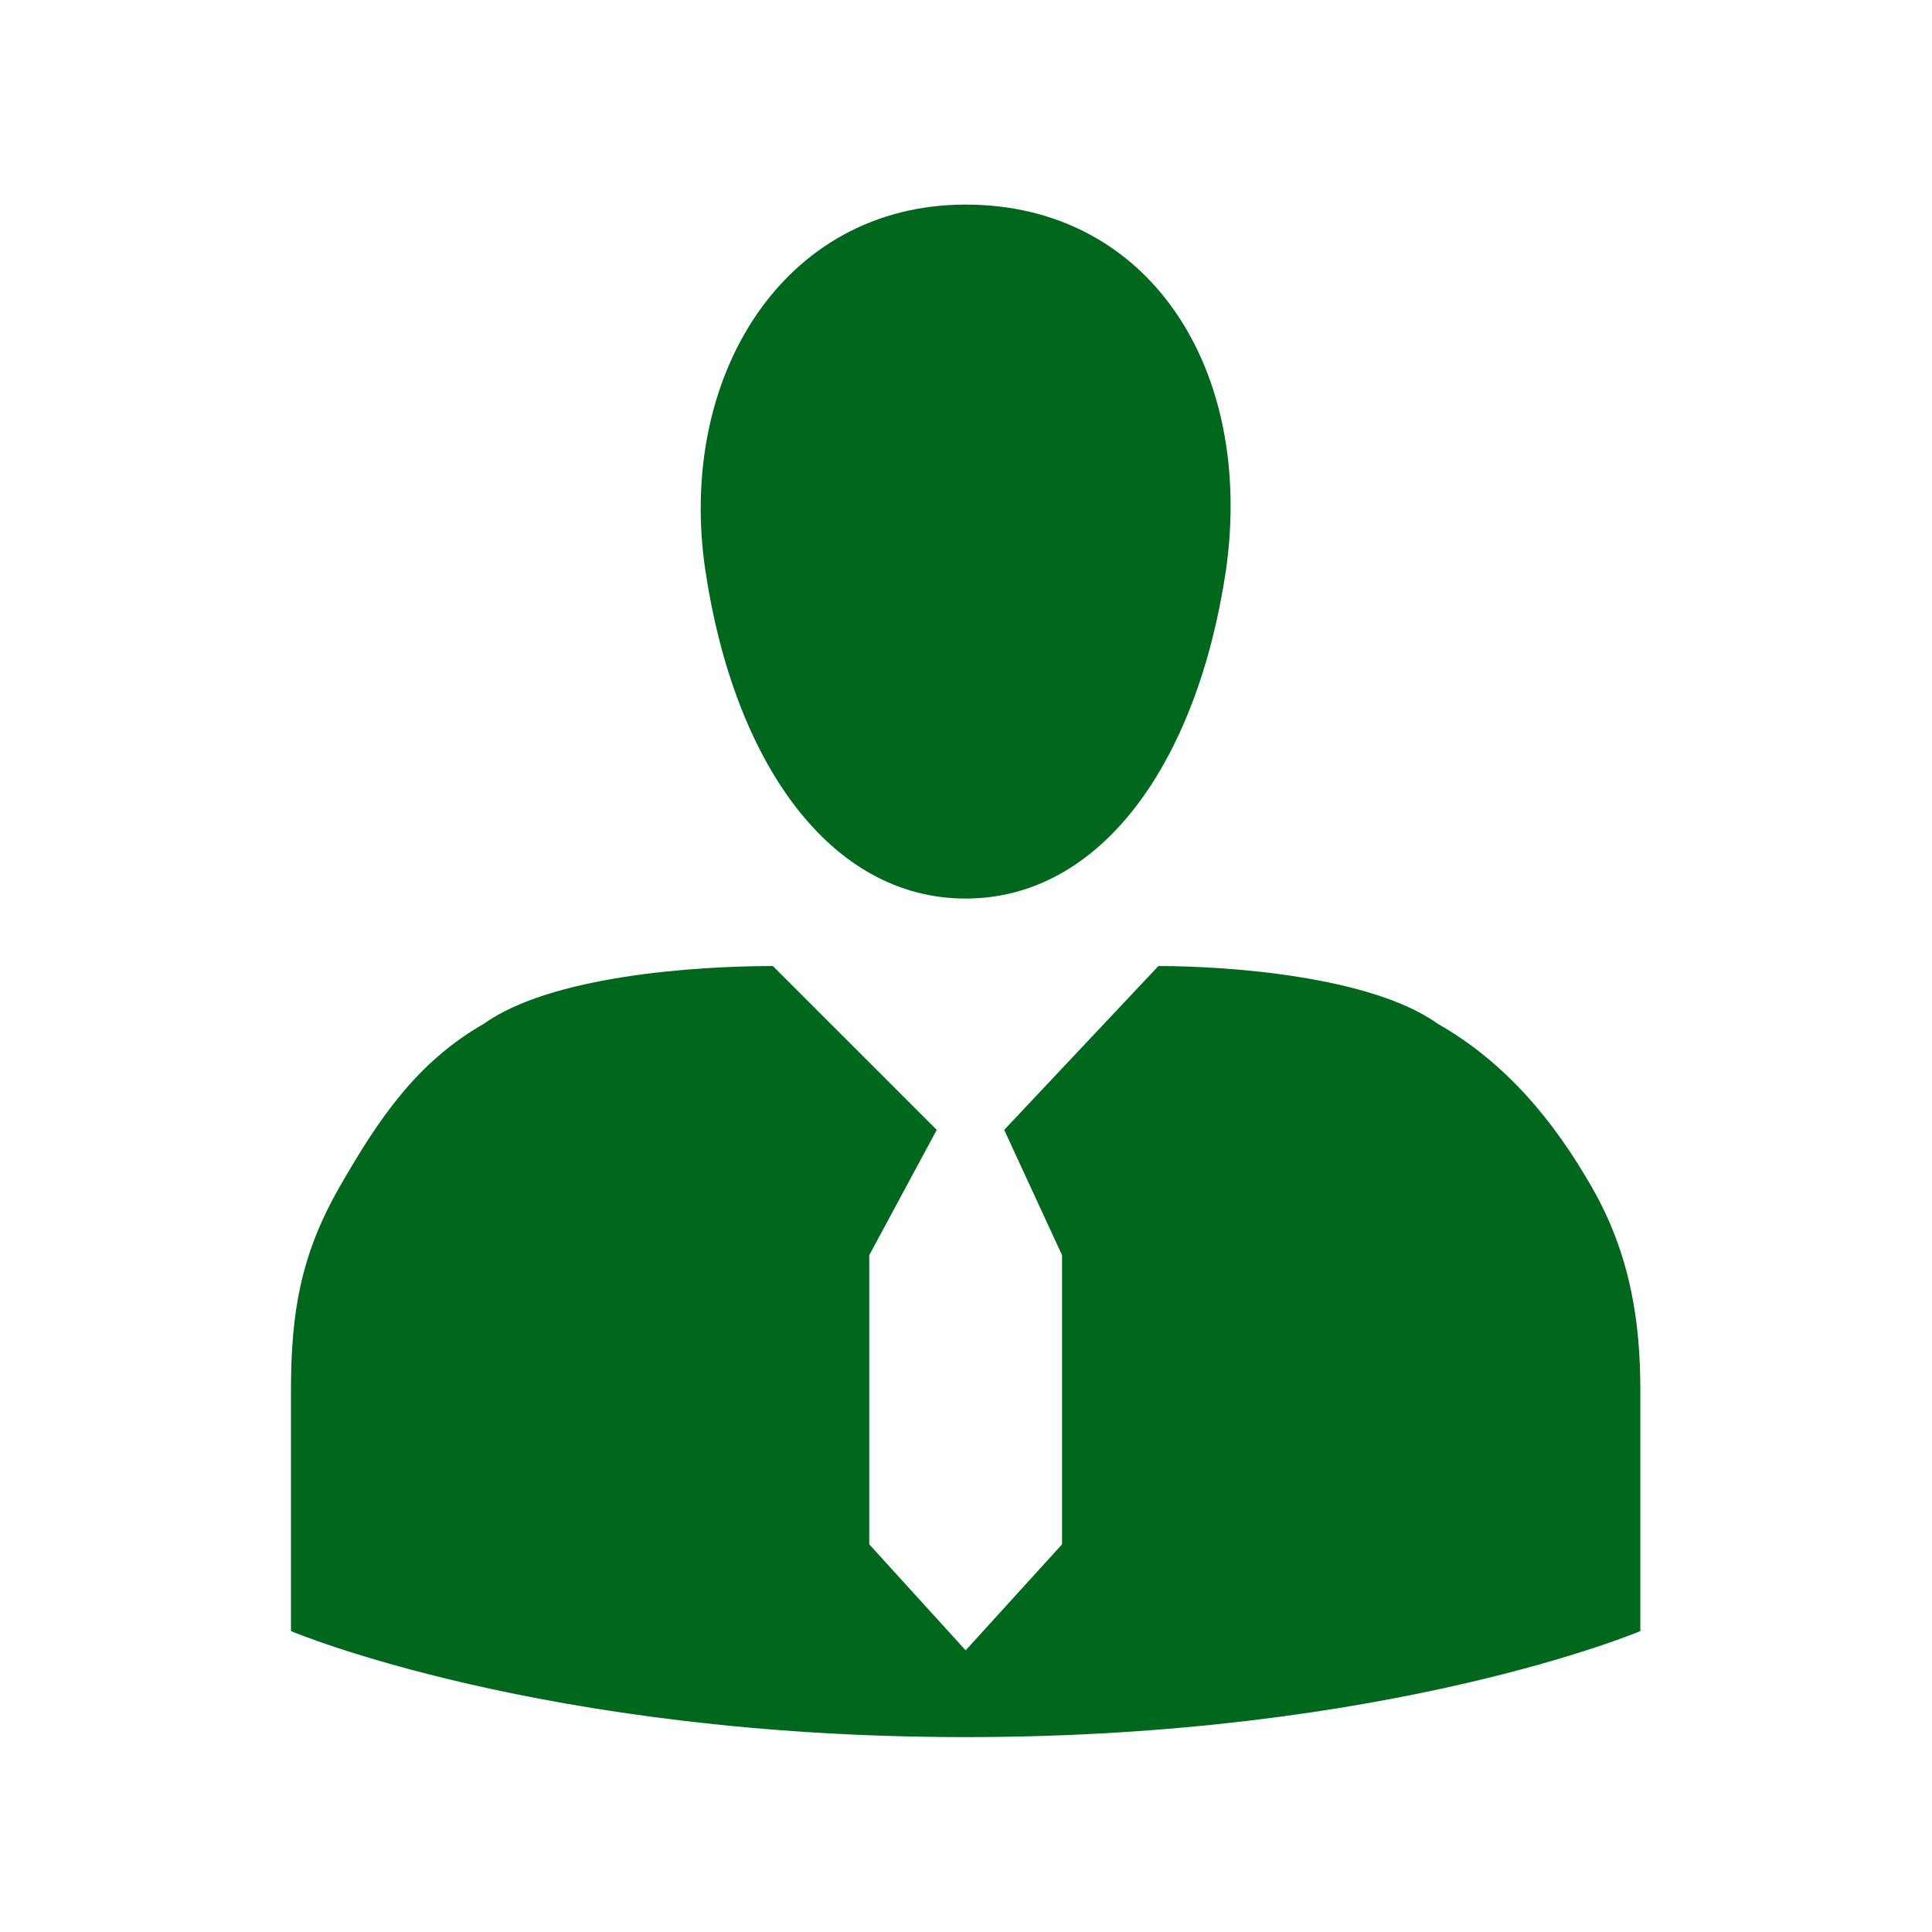 <svg width="56" height="56" viewBox="0 0 56 56" fill="none" xmlns="http://www.w3.org/2000/svg">
<path d="M47.546 47.278V40.293C47.546 38.338 47.267 36.382 46.149 34.426C45.032 32.471 43.635 30.795 41.679 29.677C39.724 28.28 35.533 28.001 33.577 28.001L29.107 32.75L30.784 36.382V44.763L27.99 47.836L25.196 44.763V36.382L27.152 32.75L22.402 28.001C20.167 28.001 15.977 28.28 14.021 29.677C12.066 30.795 10.948 32.471 9.83 34.426C8.713 36.382 8.434 38.058 8.434 40.293V47.278C8.434 47.278 15.697 50.351 27.99 50.351C40.282 50.351 47.546 47.278 47.546 47.278ZM27.99 5.93C22.682 5.93 19.609 10.959 20.447 16.546C21.285 22.134 24.079 26.045 27.99 26.045C31.901 26.045 34.695 22.134 35.533 16.546C36.371 10.68 33.298 5.93 27.99 5.93Z" fill="#00681D"/>
</svg>
